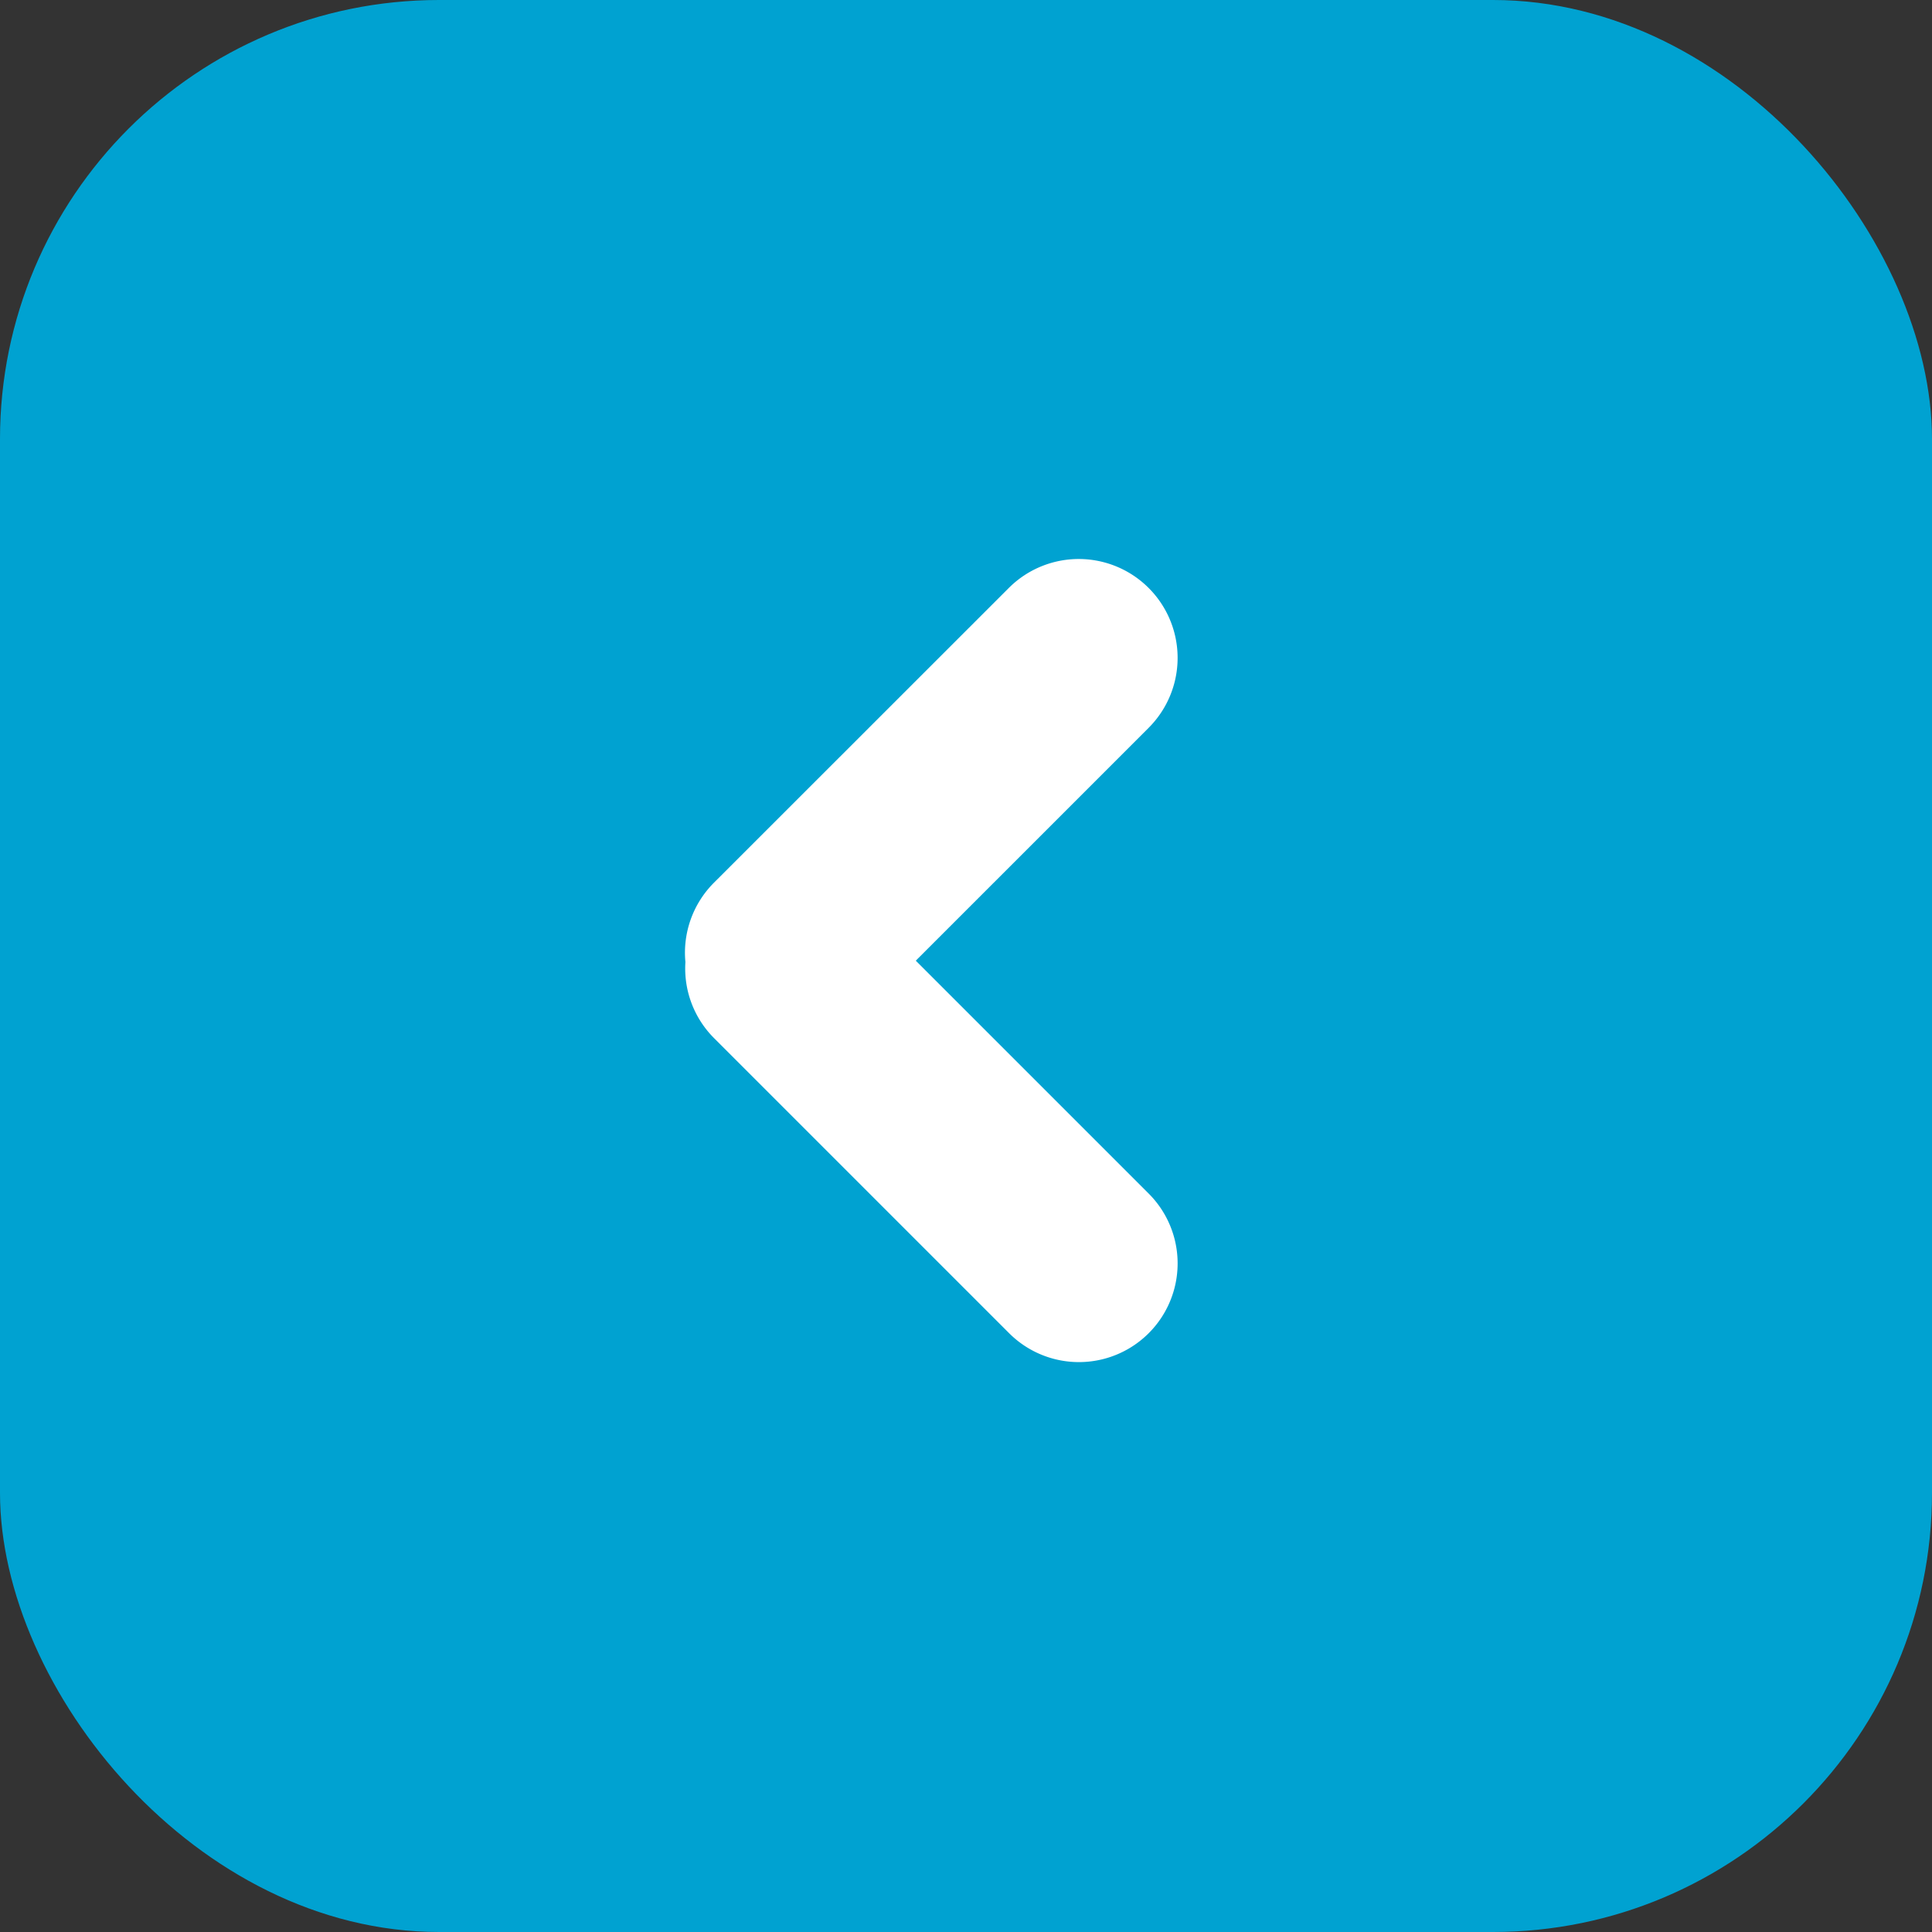 <svg xmlns="http://www.w3.org/2000/svg" width="22" height="22" viewBox="0 0 22 22">
    <rect x="0" y="0" width="22" height="22" fill="#333333" stroke="none"/>
    <defs>
        <style>
            .cls-1{fill:#00a2d1}.cls-2{fill:#fff}
        </style>
    </defs>
    <g id="sps_square_button_custompanel_white" transform="translate(-1034 -116.5)">
        <rect id="Rectangle_1651" width="22" height="22" class="cls-1" data-name="Rectangle 1651" rx="5" transform="rotate(180 528 69.25)"/>
        <path id="Union_74" d="M1.126 7.126a1.126 1.126 0 0 1 0-2.252h3.75V1.123a1.124 1.124 0 1 1 2.248 0v4.753a1.122 1.122 0 0 1-.382.842 1.127 1.127 0 0 1-.869.409z" class="cls-2" data-name="Union 74" transform="rotate(135 499.268 281.455)"/>
    </g>
</svg>
